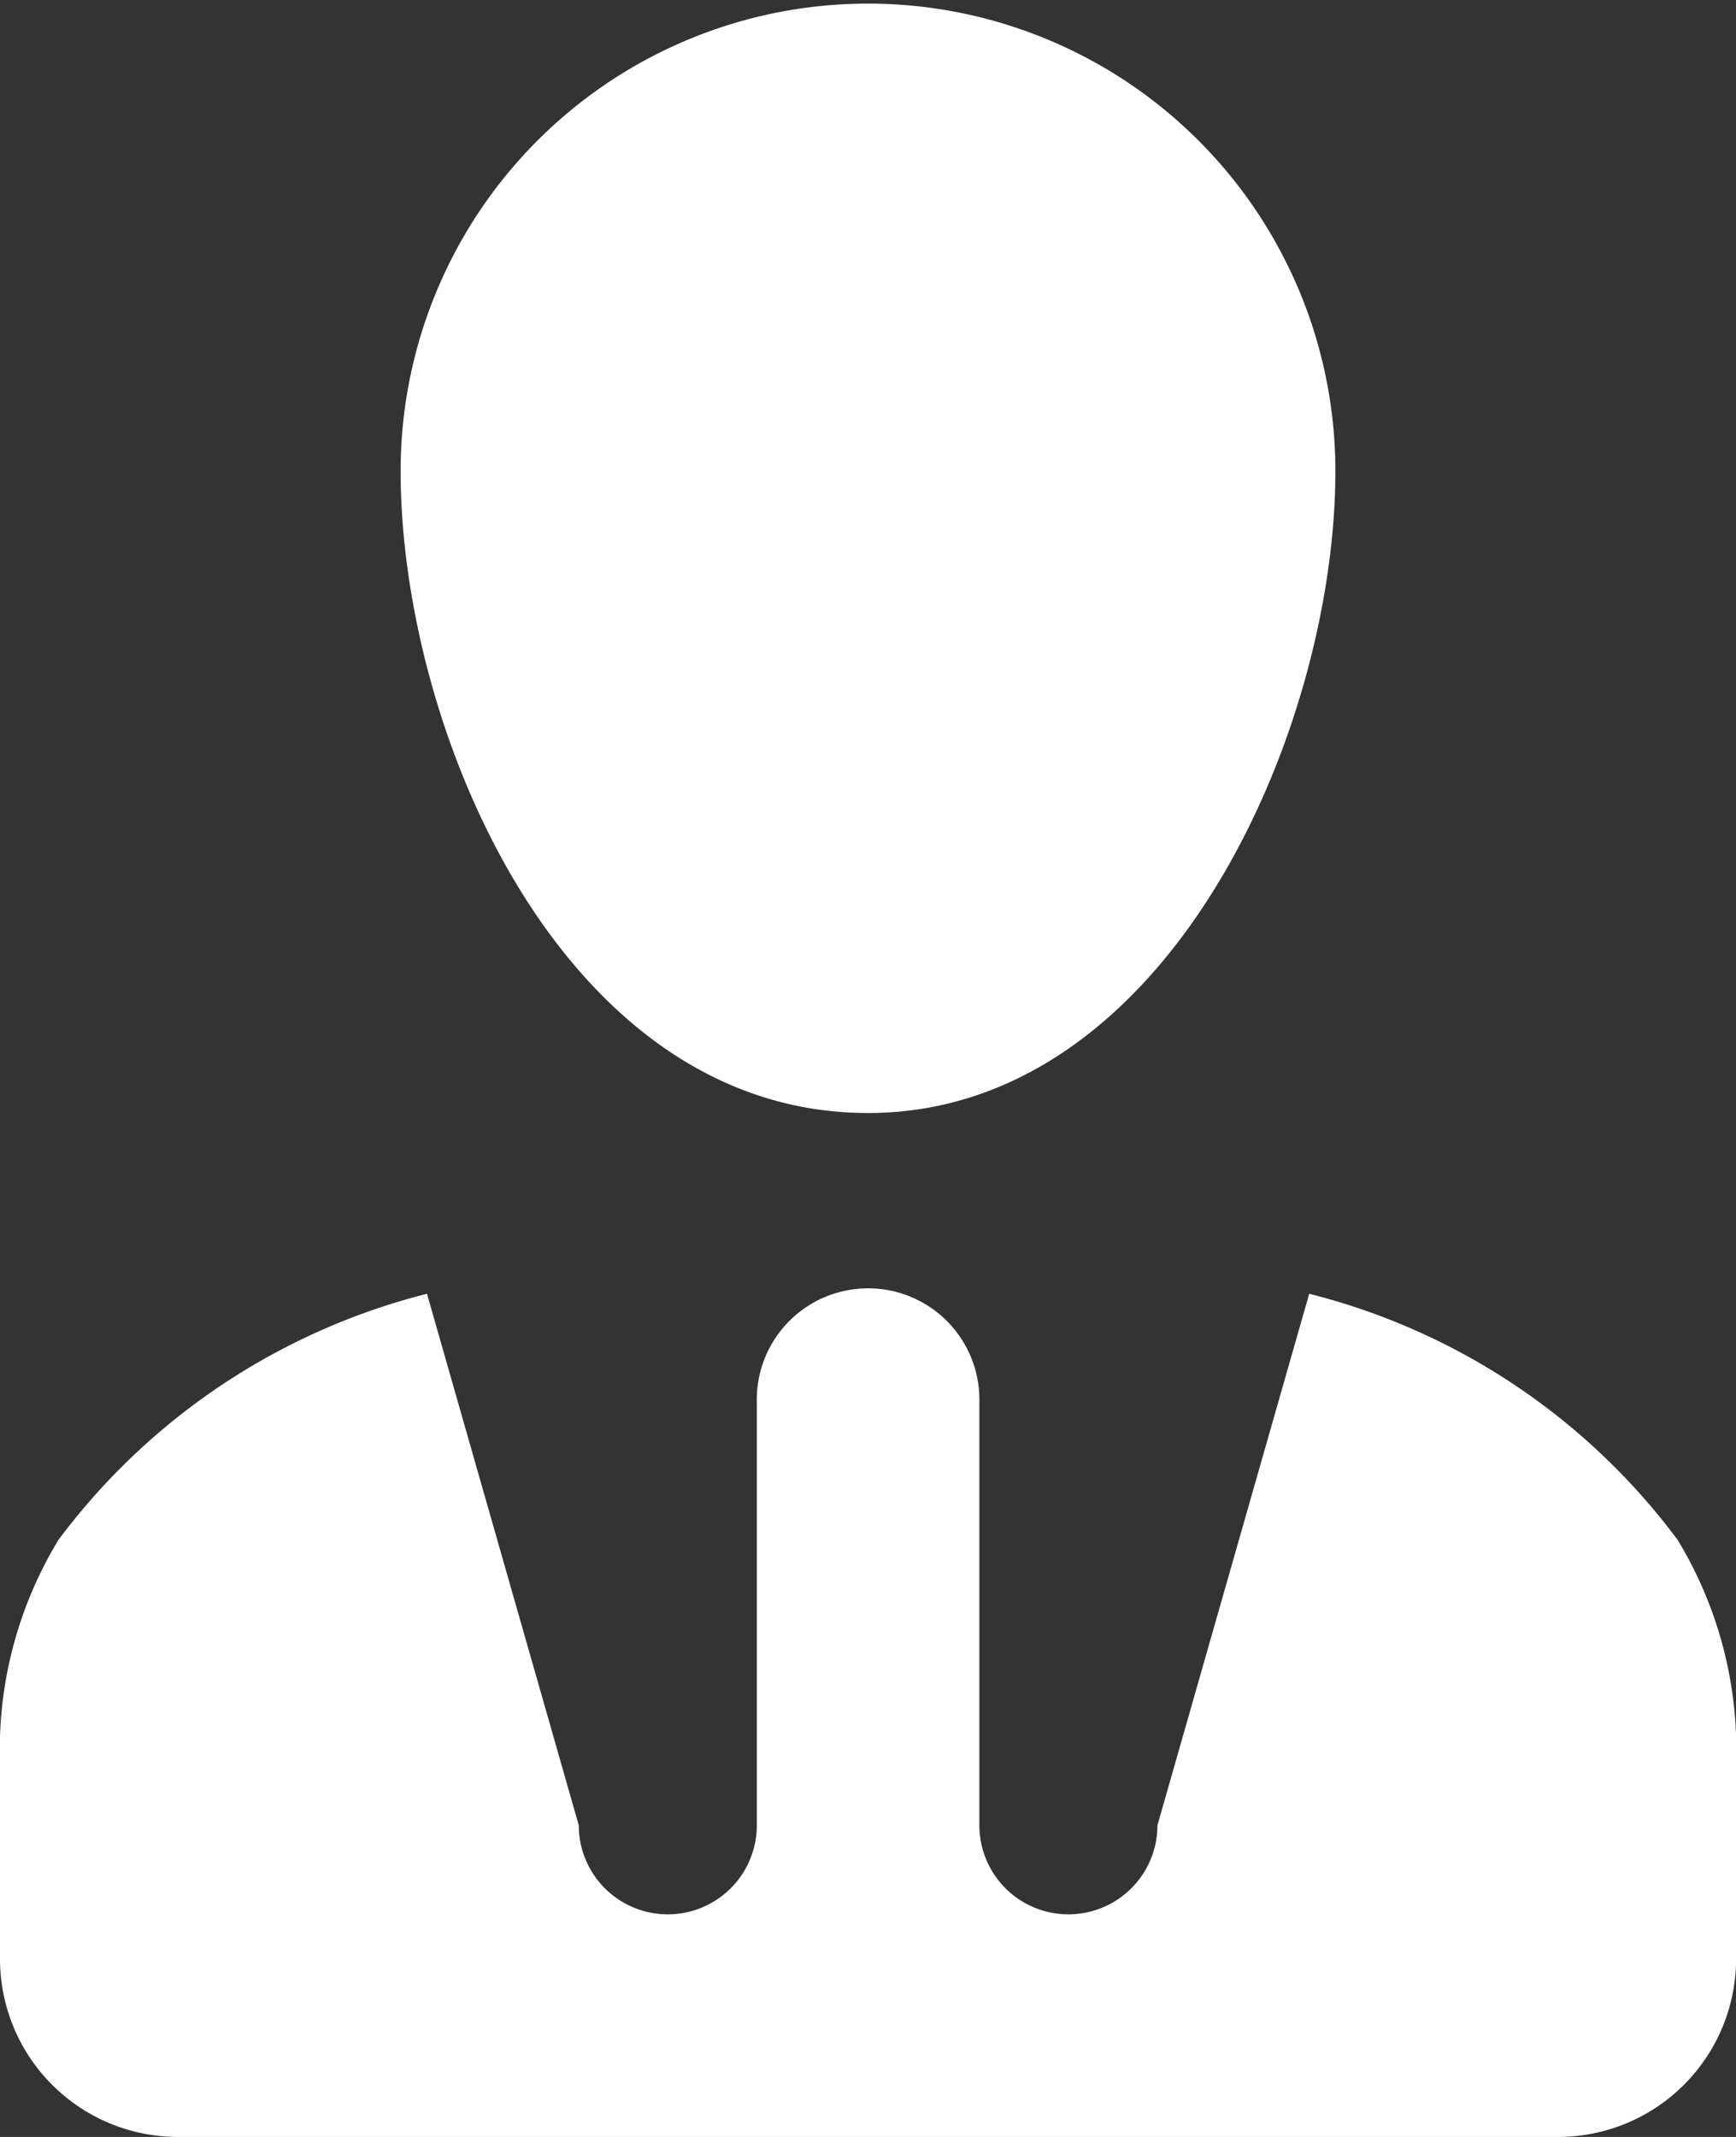 <svg xmlns="http://www.w3.org/2000/svg" width="26" height="32" viewBox="0 0 26 32"><rect x="0" y="0" width="26" height="32" fill="#333333" stroke="none"/><defs><style>.a{fill:#fff;}</style></defs><path class="a" d="M32.818,23.06A9.882,9.882,0,0,0,27.3,19.374l-2.273,7.959a1.333,1.333,0,0,1-2.667,0V21a1.667,1.667,0,1,0-3.333,0v6.333a1.333,1.333,0,1,1-2.667,0l-2.273-7.959a9.918,9.918,0,0,0-5.52,3.686A6.051,6.051,0,0,0,7.692,26v3.333A2.666,2.666,0,0,0,10.359,32H31.026a2.666,2.666,0,0,0,2.667-2.667V26A6.046,6.046,0,0,0,32.818,23.06ZM20.692,16.667c4.493,0,7-5.72,7-9.613a7,7,0,1,0-14,0C13.692,10.947,16.119,16.667,20.692,16.667Z" transform="translate(-7.692)"/></svg>